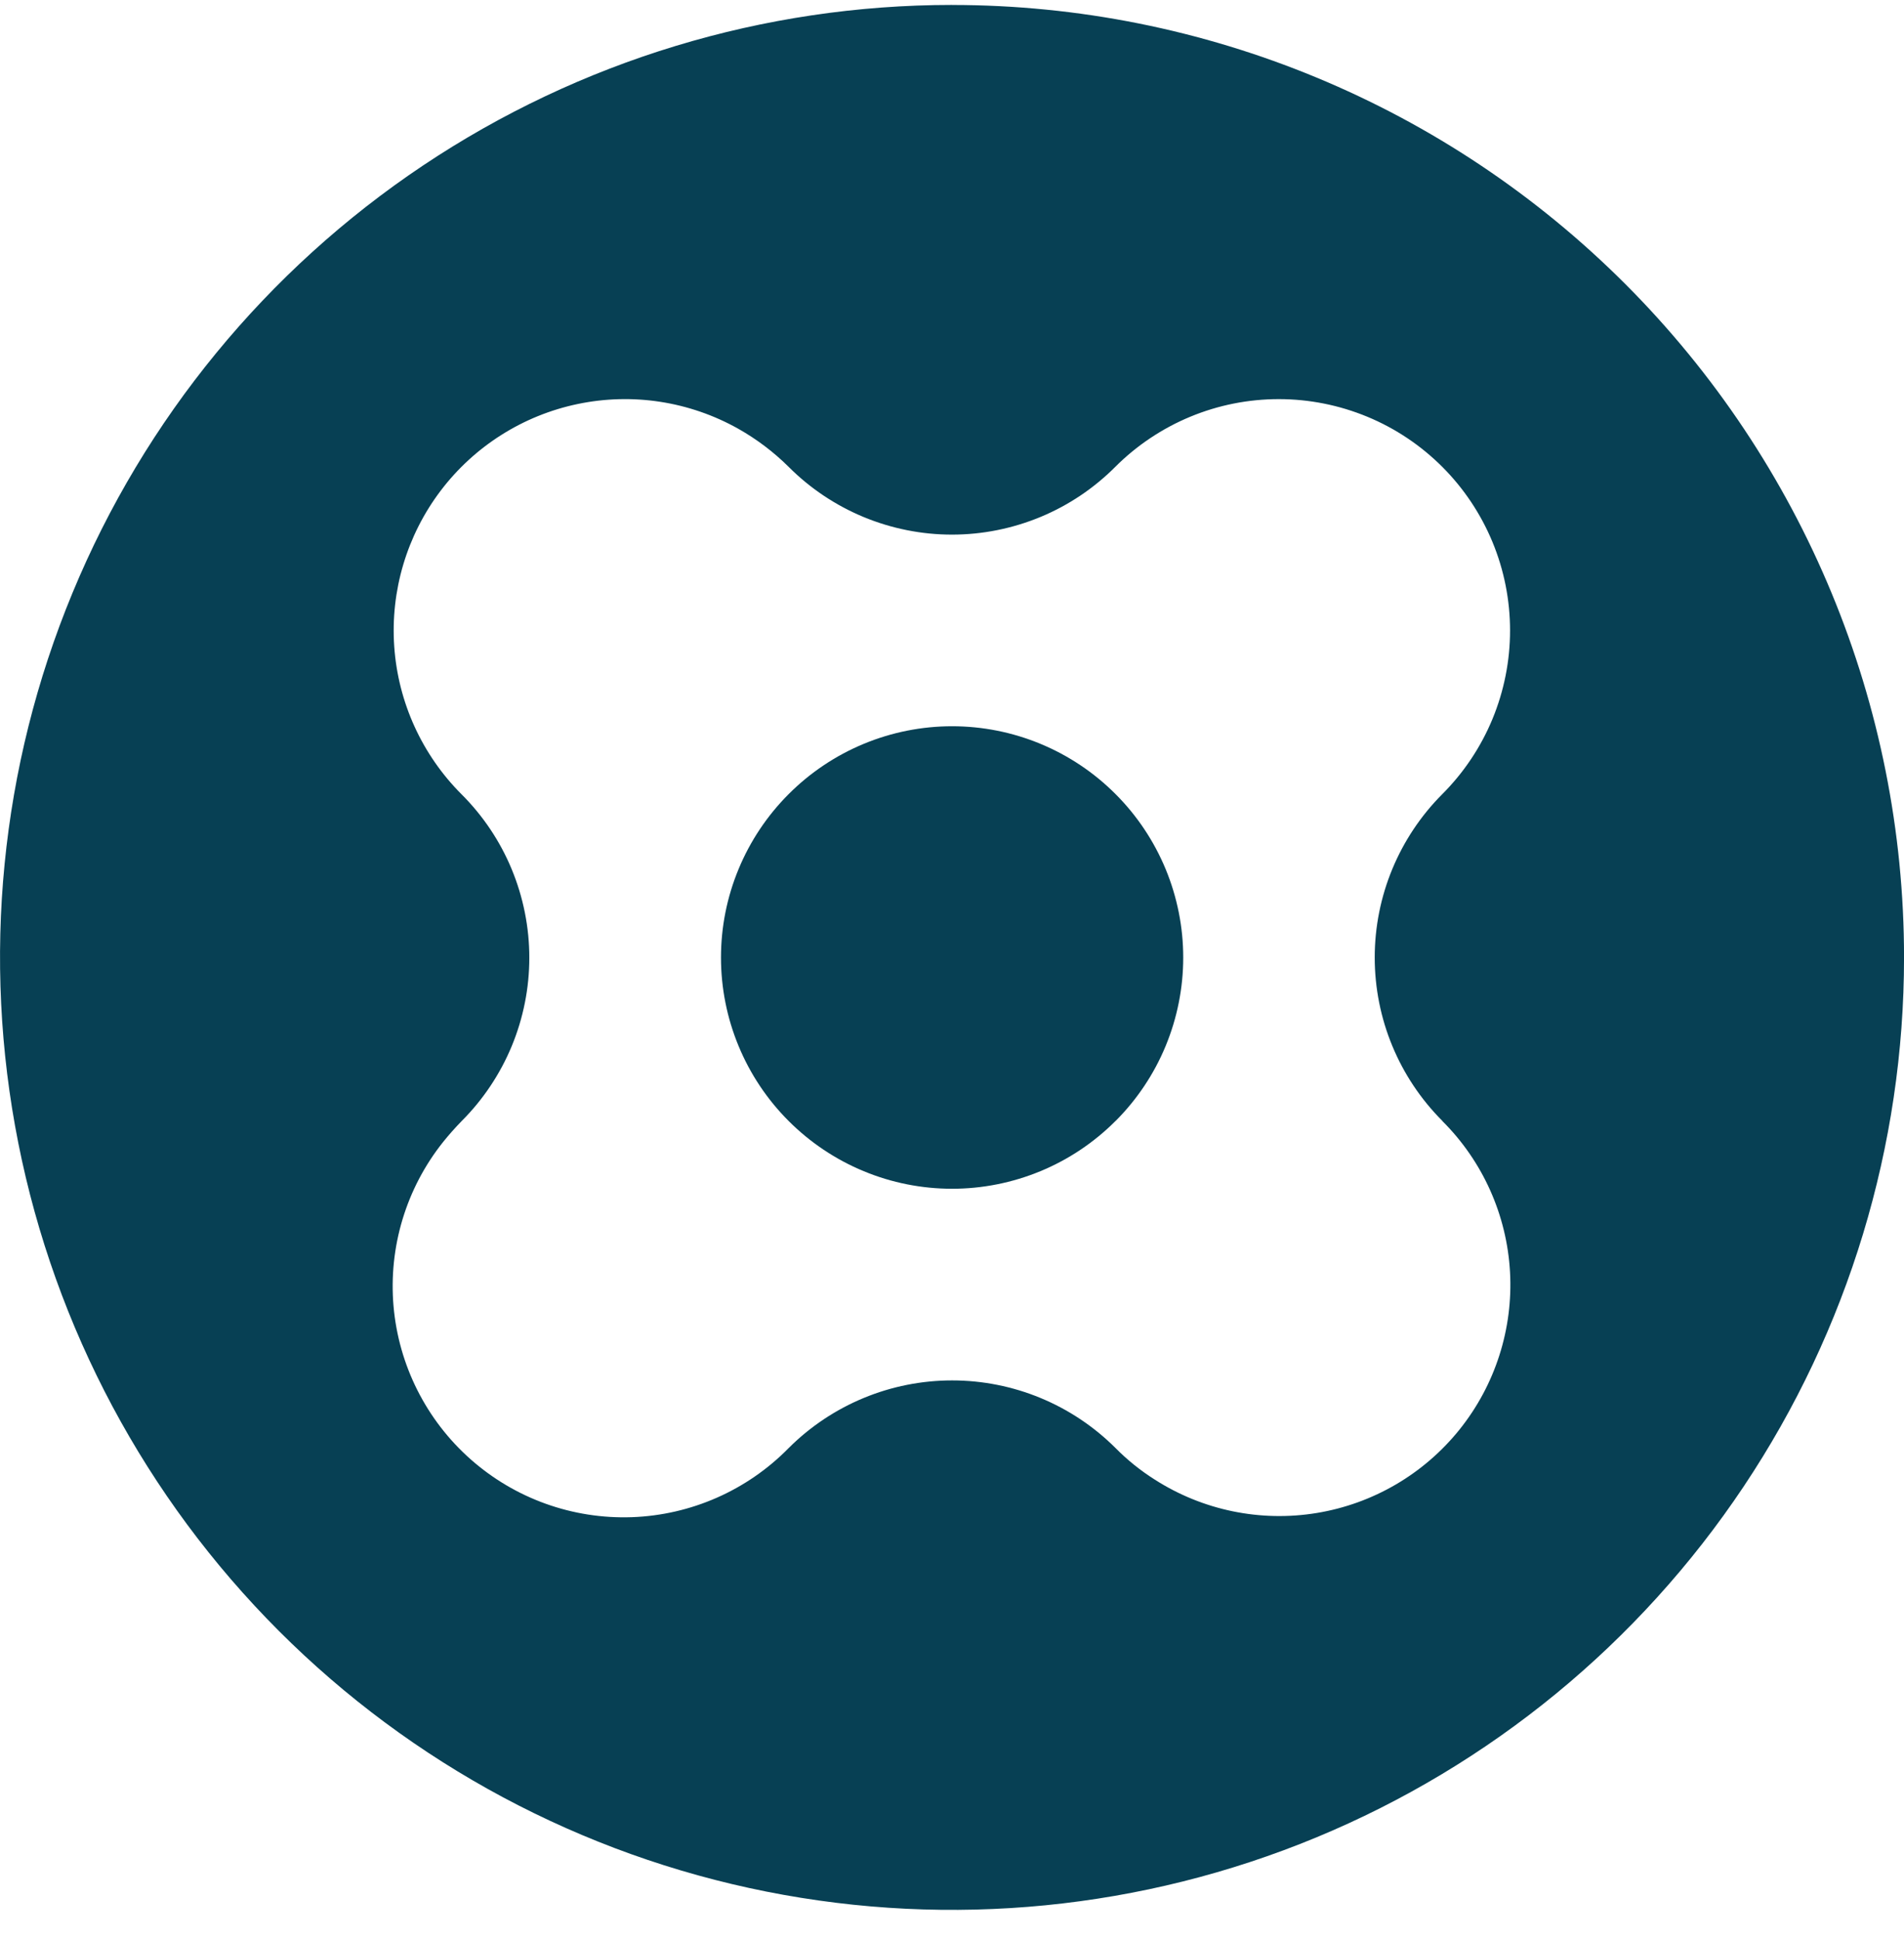 <svg fill="none" height="55" viewBox="0 0 54 55" width="54" xmlns="http://www.w3.org/2000/svg" xmlns:xlink="http://www.w3.org/1999/xlink"><clipPath id="a"><path d="m0 .14h54v54h-54z"/></clipPath><g clip-path="url(#a)" fill="#074054"><path d="m27 .14c-5.34 0-10.56 1.584-15 4.55-4.44 2.967-7.901 7.184-9.944 12.117-2.044 4.934-2.578 10.362-1.536 15.6 1.042 5.237 3.613 10.049 7.389 13.825 3.776 3.776 8.587 6.348 13.825 7.389 5.237 1.042 10.666.507 15.6-1.536 4.934-2.043 9.15-5.504 12.117-9.944 2.967-4.44 4.55-9.66 4.55-15 0-7.161-2.845-14.028-7.908-19.092-5.064-5.063-11.931-7.908-19.092-7.908zm13.907 31.638c1.146 1.141 1.829 2.665 1.919 4.279s-.42 3.205-1.431 4.466c-1.012 1.261-2.454 2.104-4.049 2.366-1.595.262-3.231-.074-4.593-.945-.405-.255-.779-.556-1.115-.896-1.23-1.228-2.897-1.917-4.635-1.917-1.738 0-3.405.69-4.635 1.917-1.176 1.199-2.768 1.9-4.447 1.96-1.679.059-3.316-.528-4.574-1.641-1.258-1.113-2.04-2.667-2.186-4.34-.145-1.673.357-3.339 1.404-4.652.164-.205.342-.404.527-.595.609-.608 1.091-1.33 1.421-2.124.329-.795.499-1.646.499-2.507s-.17-1.712-.499-2.507c-.329-.795-.812-1.516-1.421-2.124-1.122-1.12-1.801-2.608-1.911-4.19s.357-3.15 1.314-4.414c.957-1.264 2.34-2.139 3.892-2.462 1.552-.324 3.169-.074 4.551.702.523.295 1.004.658 1.43 1.081.608.609 1.33 1.091 2.125 1.421.795.329 1.646.499 2.506.499s1.712-.17 2.507-.499c.795-.329 1.516-.812 2.124-1.421.609-.609 1.332-1.092 2.128-1.422s1.649-.499 2.51-.499c.861 0 1.714.17 2.51.499s1.519.813 2.128 1.422c.609.609 1.092 1.332 1.422 2.128.33.796.499 1.649.499 2.51s-.17 1.714-.499 2.51c-.33.796-.813 1.519-1.422 2.128-1.227 1.229-1.917 2.894-1.917 4.631s.689 3.402 1.917 4.631z"/><path d="m31.638 31.778c.609-.609 1.092-1.331 1.421-2.126.329-.795.499-1.648.499-2.508 0-.861-.17-1.713-.499-2.508-.33-.795-.812-1.518-1.421-2.126-.608-.61-1.331-1.093-2.126-1.423-.795-.33-1.648-.5-2.509-.5-.861 0-1.714.17-2.509.5-.795.33-1.518.814-2.126 1.423-.609.609-1.092 1.331-1.421 2.126-.33.795-.499 1.647-.499 2.508 0 .861.17 1.713.499 2.508.329.795.812 1.518 1.421 2.126.609.609 1.331 1.092 2.126 1.421.795.33 1.647.499 2.508.499.861 0 1.713-.17 2.508-.499.795-.329 1.518-.812 2.126-1.421z"/></g></svg>